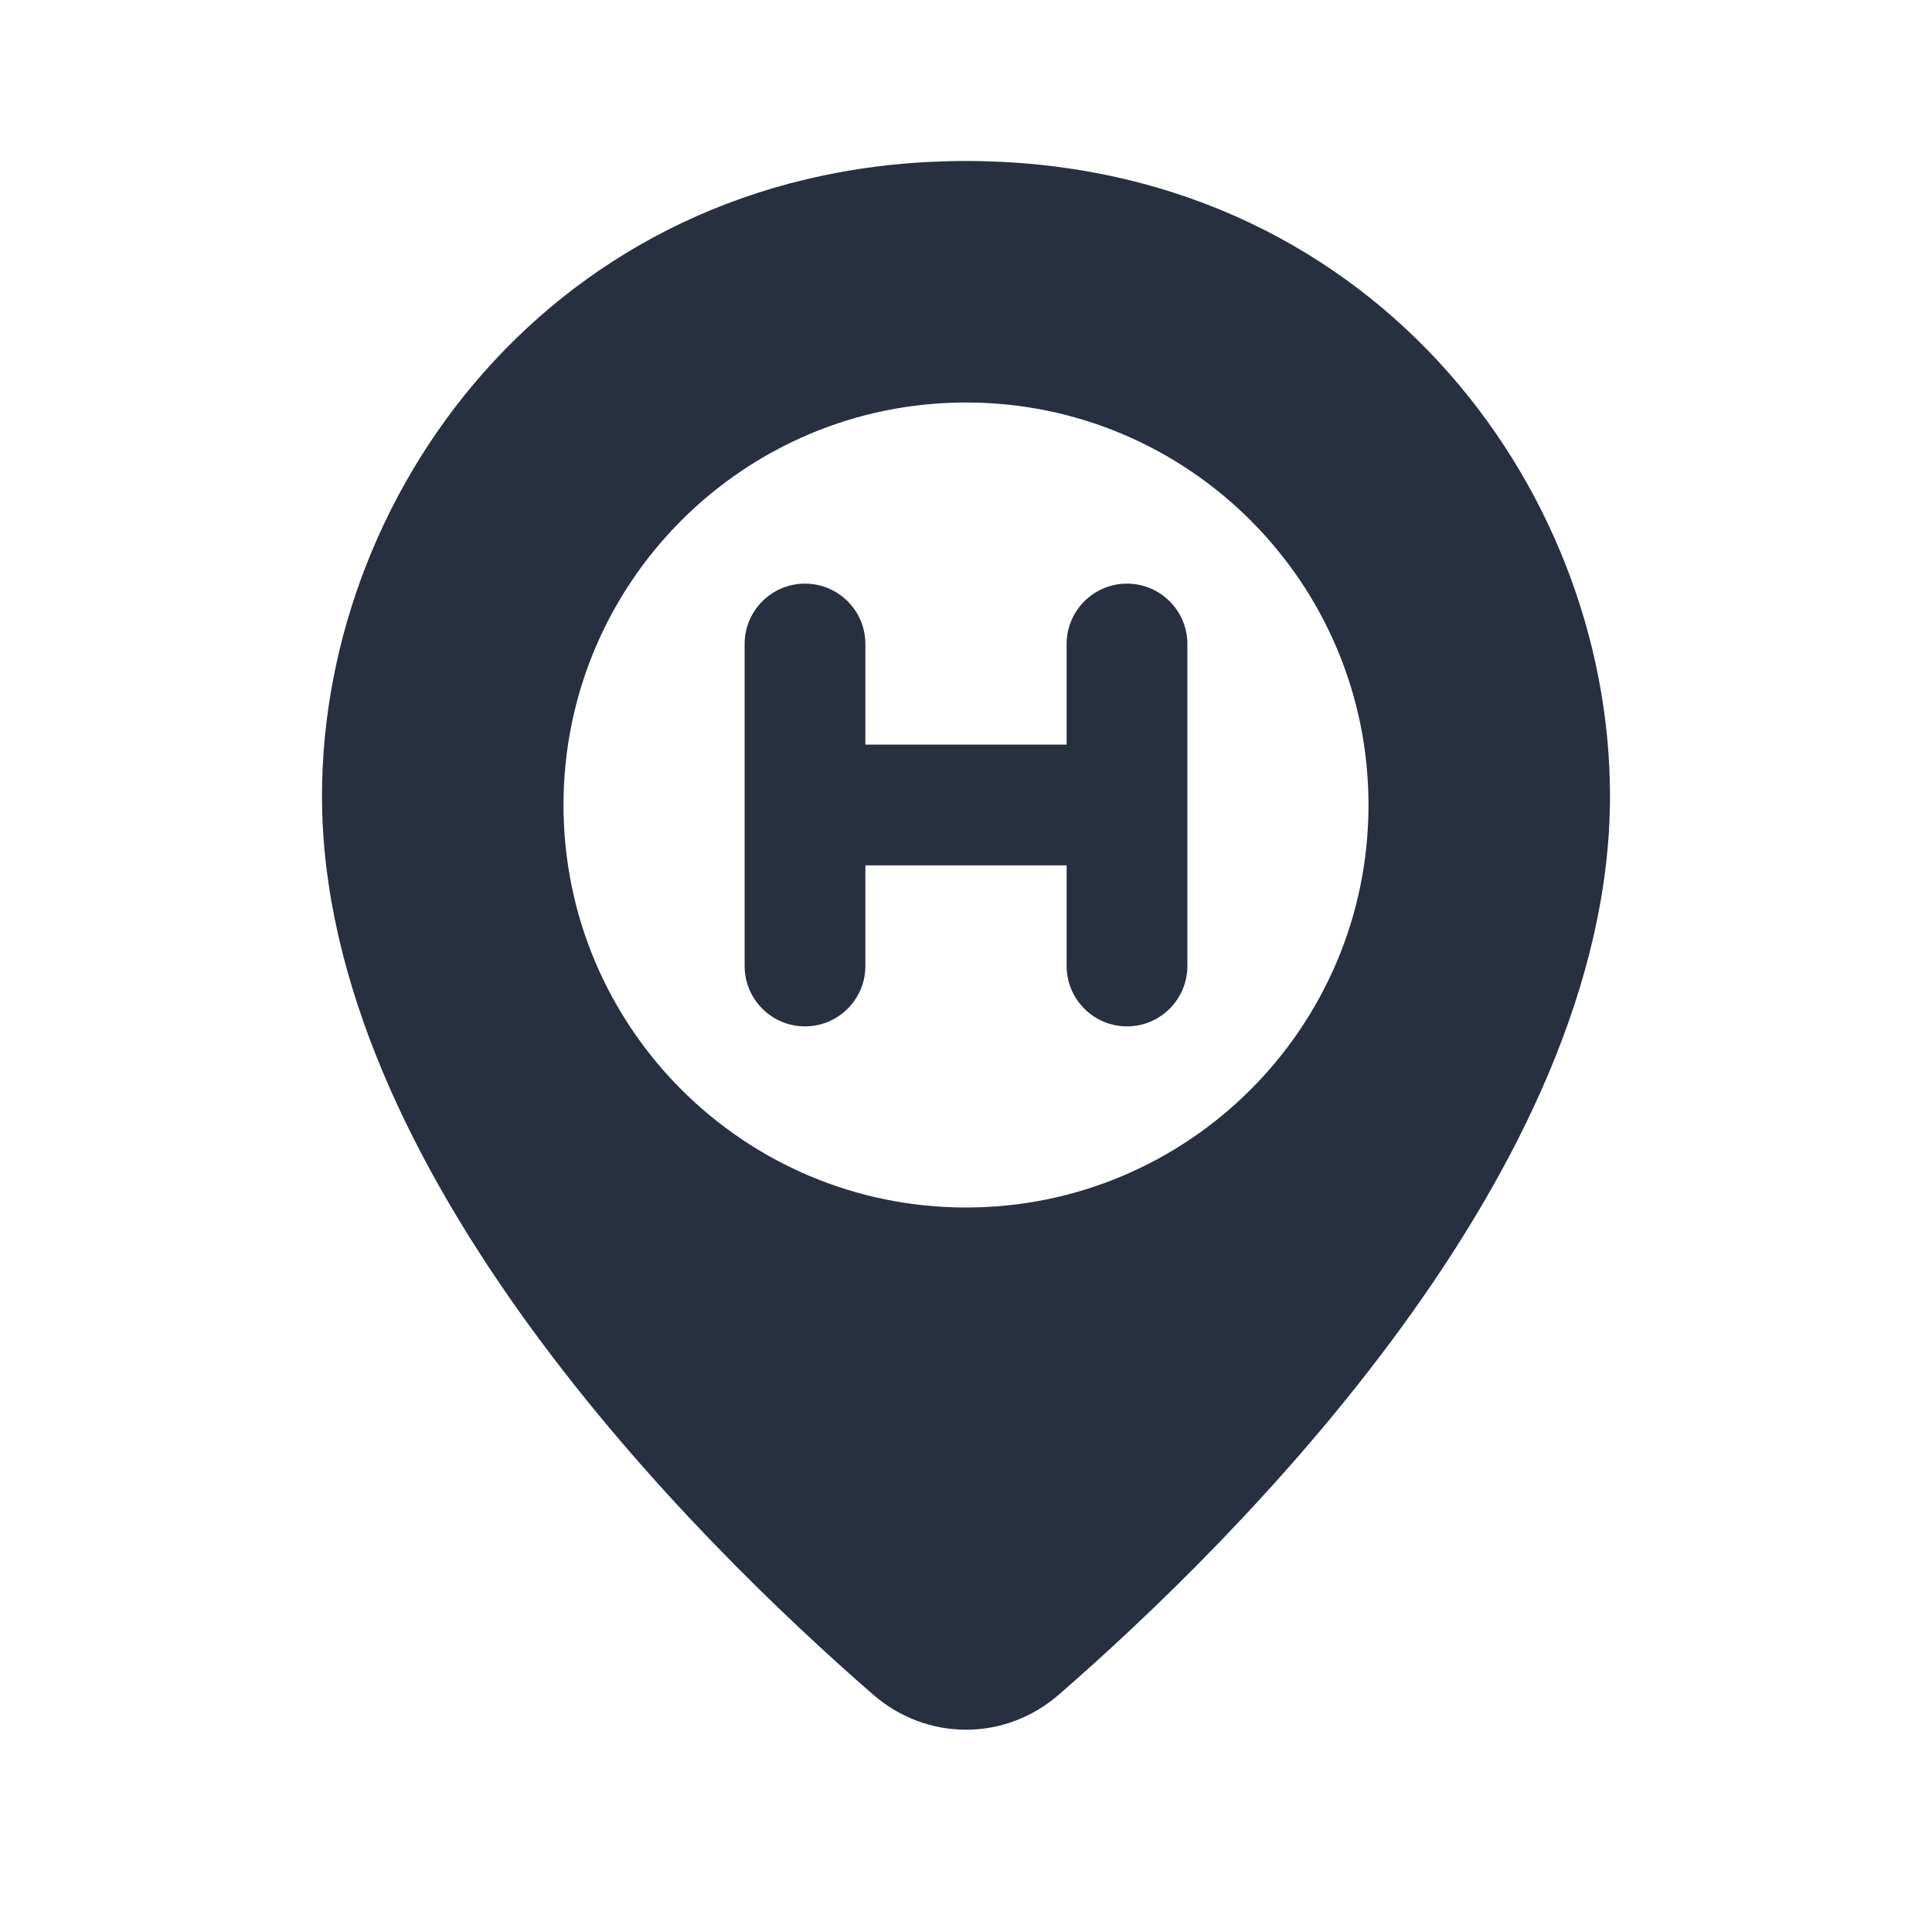 <svg width="24" height="24" viewBox="0 0 24 24" fill="none" xmlns="http://www.w3.org/2000/svg">
<path fill-rule="evenodd" clip-rule="evenodd" d="M20 9.889C20 14.538 15.371 19.122 13.155 21.05C12.485 21.633 11.515 21.633 10.845 21.05C8.629 19.122 4 14.538 4 9.889C4 6 7.029 2 12 2C16.971 2 20 6 20 9.889ZM17 10C17 12.761 14.761 15 12 15C9.239 15 7 12.761 7 10C7 7.239 9.239 5 12 5C14.761 5 17 7.239 17 10ZM10.75 8C10.75 7.586 10.414 7.25 10 7.25C9.586 7.25 9.25 7.586 9.25 8V12C9.25 12.414 9.586 12.75 10 12.75C10.414 12.75 10.75 12.414 10.75 12V10.75H13.25V12C13.25 12.414 13.586 12.75 14 12.75C14.414 12.75 14.75 12.414 14.75 12V8C14.75 7.586 14.414 7.25 14 7.25C13.586 7.25 13.25 7.586 13.25 8V9.25H10.75V8Z" fill="#28303F"/>
</svg>
